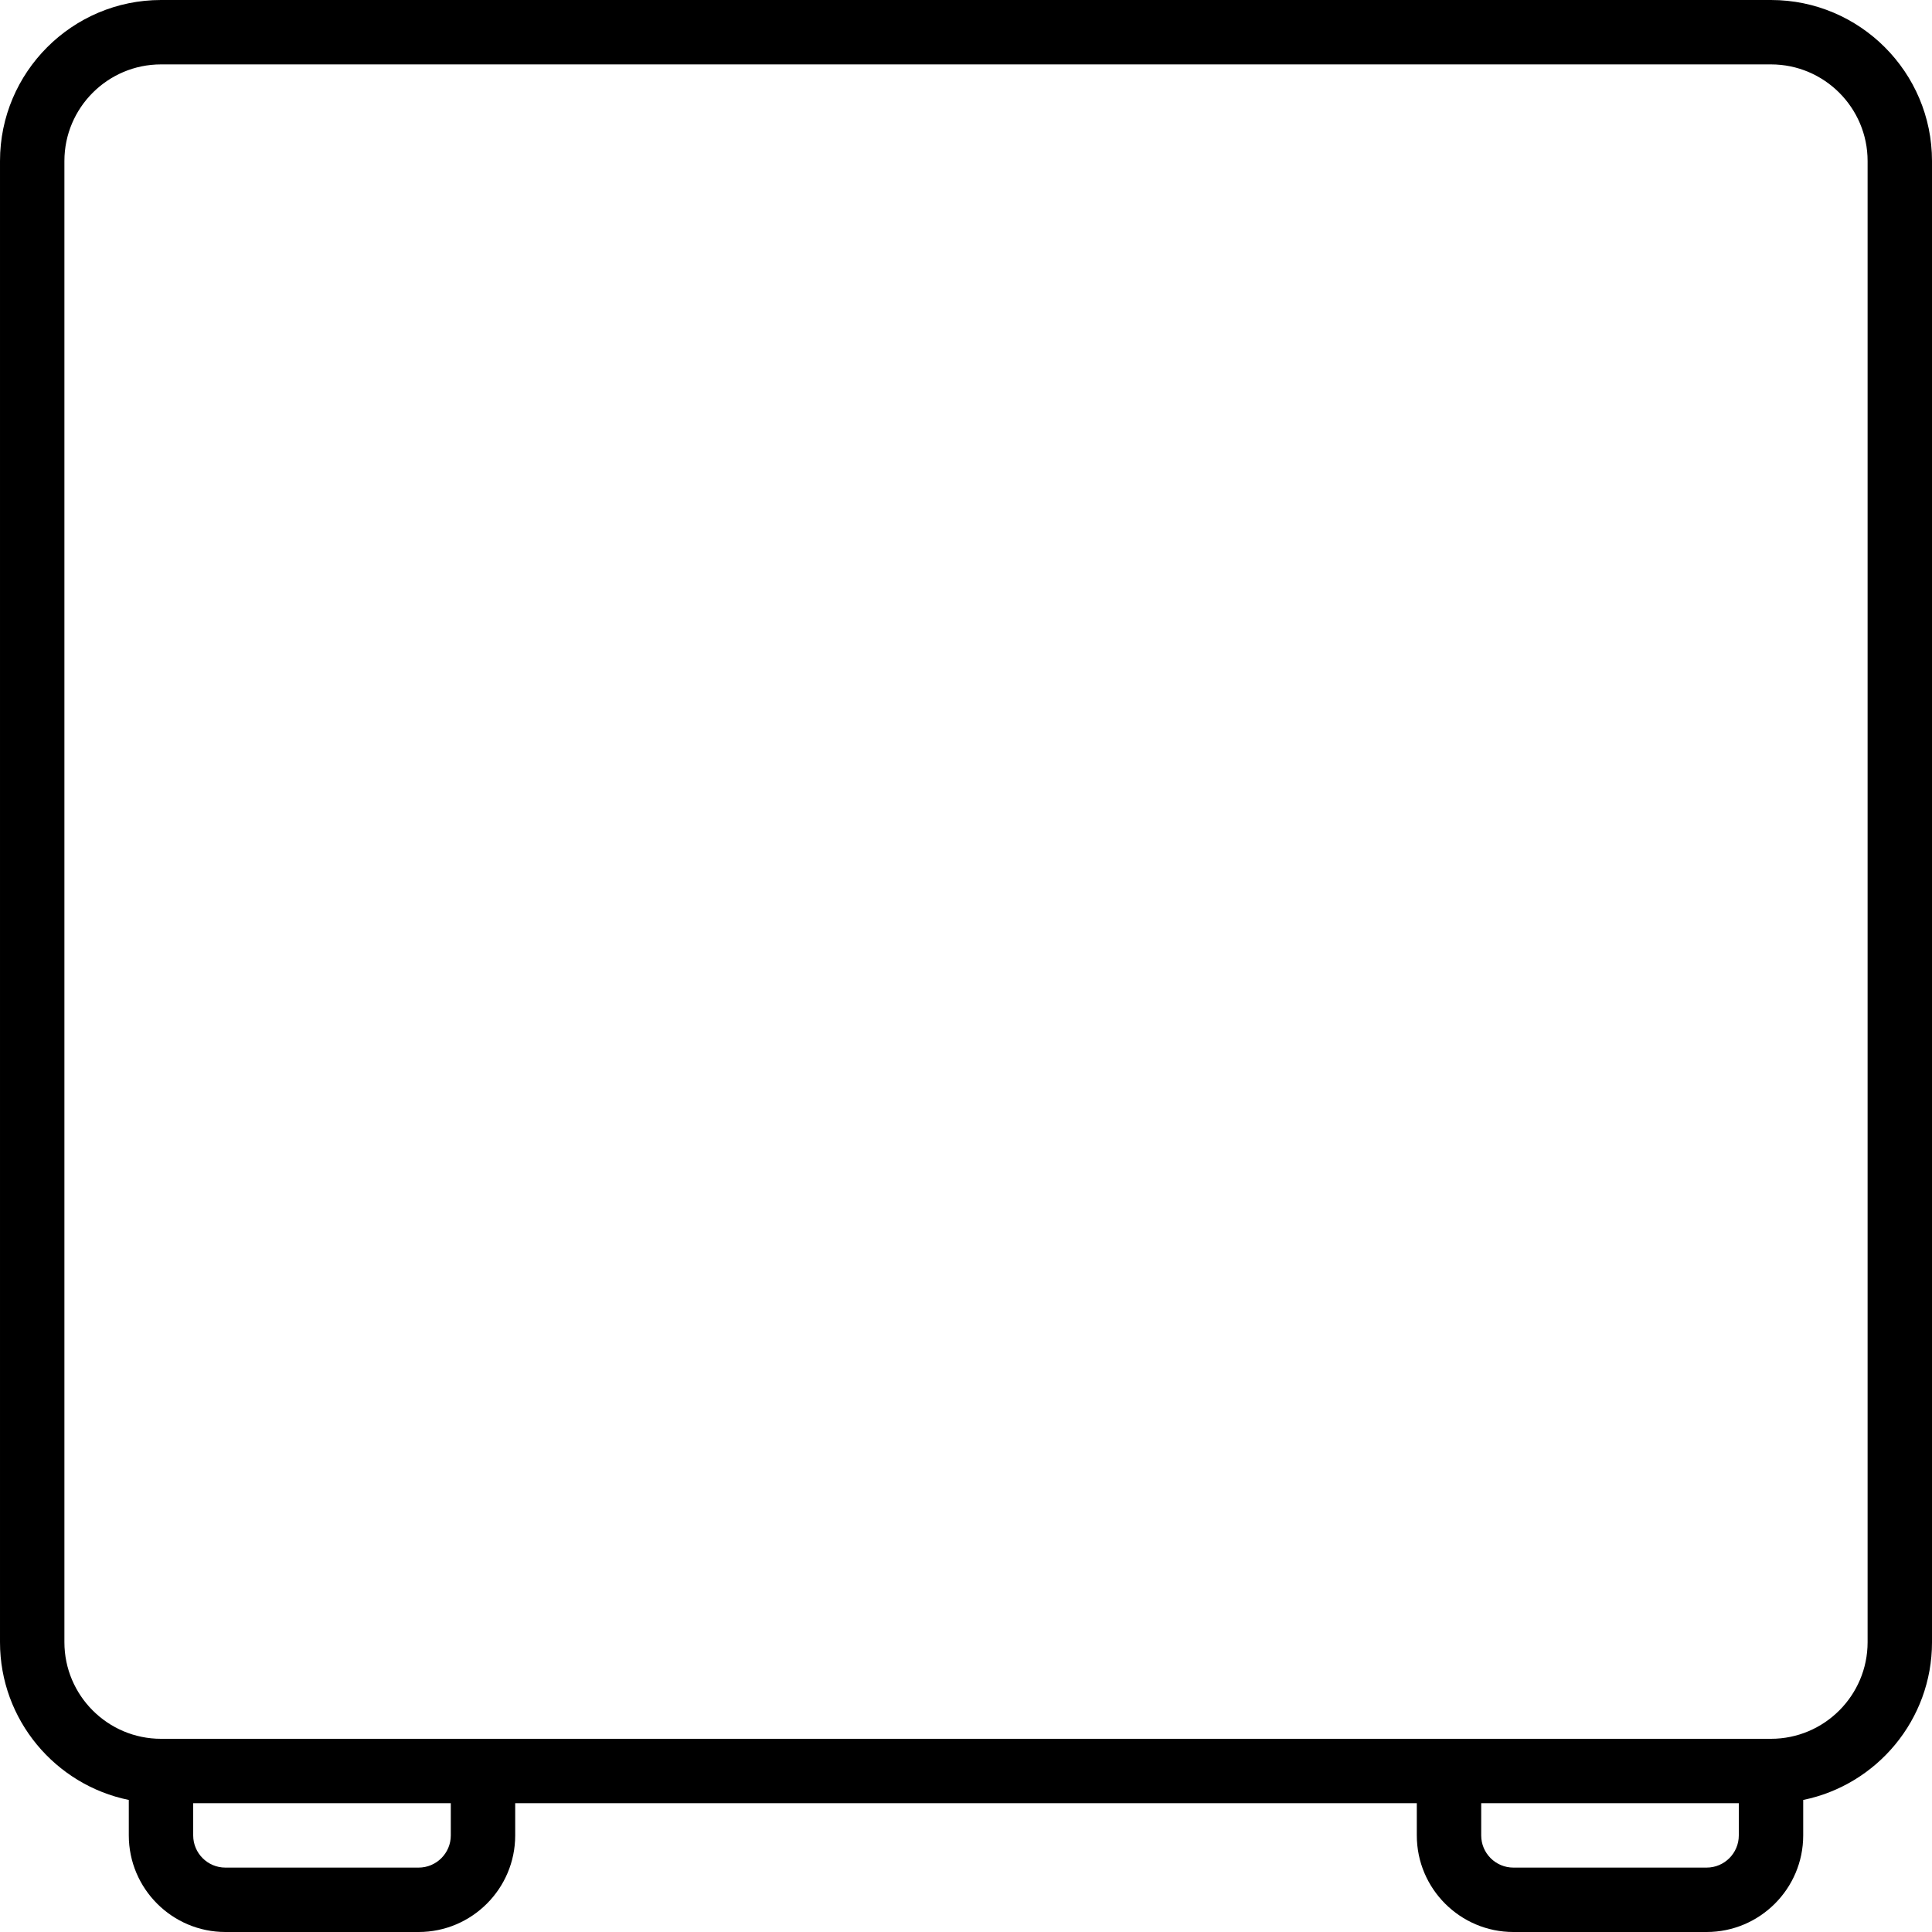 <svg viewBox="0 0 60 60" xmlns="http://www.w3.org/2000/svg">
  <path d="m55 0h-50c-2.757 0-5 2.243-5 5v46c0 2.414 1.721 4.434 4 4.899v1.101c0 1.654 1.346 3 3 3h6c1.654 0 3-1.346 3-3v-1h28v1c0 1.654 1.346 3 3 3h6c1.654 0 3-1.346 3-3v-1.101c2.279-.465 4-2.484 4-4.899v-46c0-2.757-2.243-5-5-5zm-41 57c0 .552-.448 1-1 1h-6c-.552 0-1-.448-1-1v-1h8zm39 1h-6c-.552 0-1-.448-1-1v-1h8v1c0 .552-.448 1-1 1zm5-7c0 1.654-1.346 3-3 3h-50c-1.654 0-3-1.346-3-3v-46c0-1.654 1.346-3 3-3h50c1.654 0 3 1.346 3 3z m50 7h-40c-1.654 0-3 1.346-3 3v37c0 1.103.897 2 2 2h42c1.103 0 2-.897 2-2v-37c0-1.654-1.346-3-3-3zm-40 2h40c.552 0 1 .448 1 1v3s-14.278 0-14.278 0c-.347-.595-.985-1-1.722-1h-10c-.737 0-1.375.405-1.722 1h-14.278v-3c0-.552.448-1 1-1zm27 6h14v2s-14 0-14 0zm-11 7c-.552 0-1-.448-1-1v-7h10v7c0 .552-.448 1-1 1zm5.392 2-1.392 2.819-1.392-2.819h2.783zm-8.392-7h-14v-2h14zm11 25h-8v-5.497c0-.09.048-.175.125-.221l3.743-2.246c.08-.047.184-.047.264 0l3.743 2.246c.077.046.125.131.125.221zm6 2c.552 0 1 .448 1 1v2h-22v-2c0-.552.448-1 1-1zm3 3v-2c0-1.654-1.346-3-3-3h-4v-5.497c0-.788-.42-1.529-1.096-1.936l-3.743-2.246c-.717-.43-1.605-.43-2.322 0l-3.743 2.246c-.676.406-1.096 1.147-1.096 1.936v5.497h-4c-1.654 0-3 1.346-3 3v2h-8v-28h14v2c0 1.654 1.346 3 3 3h.379l1.954 3.96c.316.642.955 1.04 1.667 1.04s1.351-.398 1.667-1.04l1.954-3.96h.379c1.654 0 3-1.346 3-3v-2h14v28s-8 0-8 0z " />
</svg>